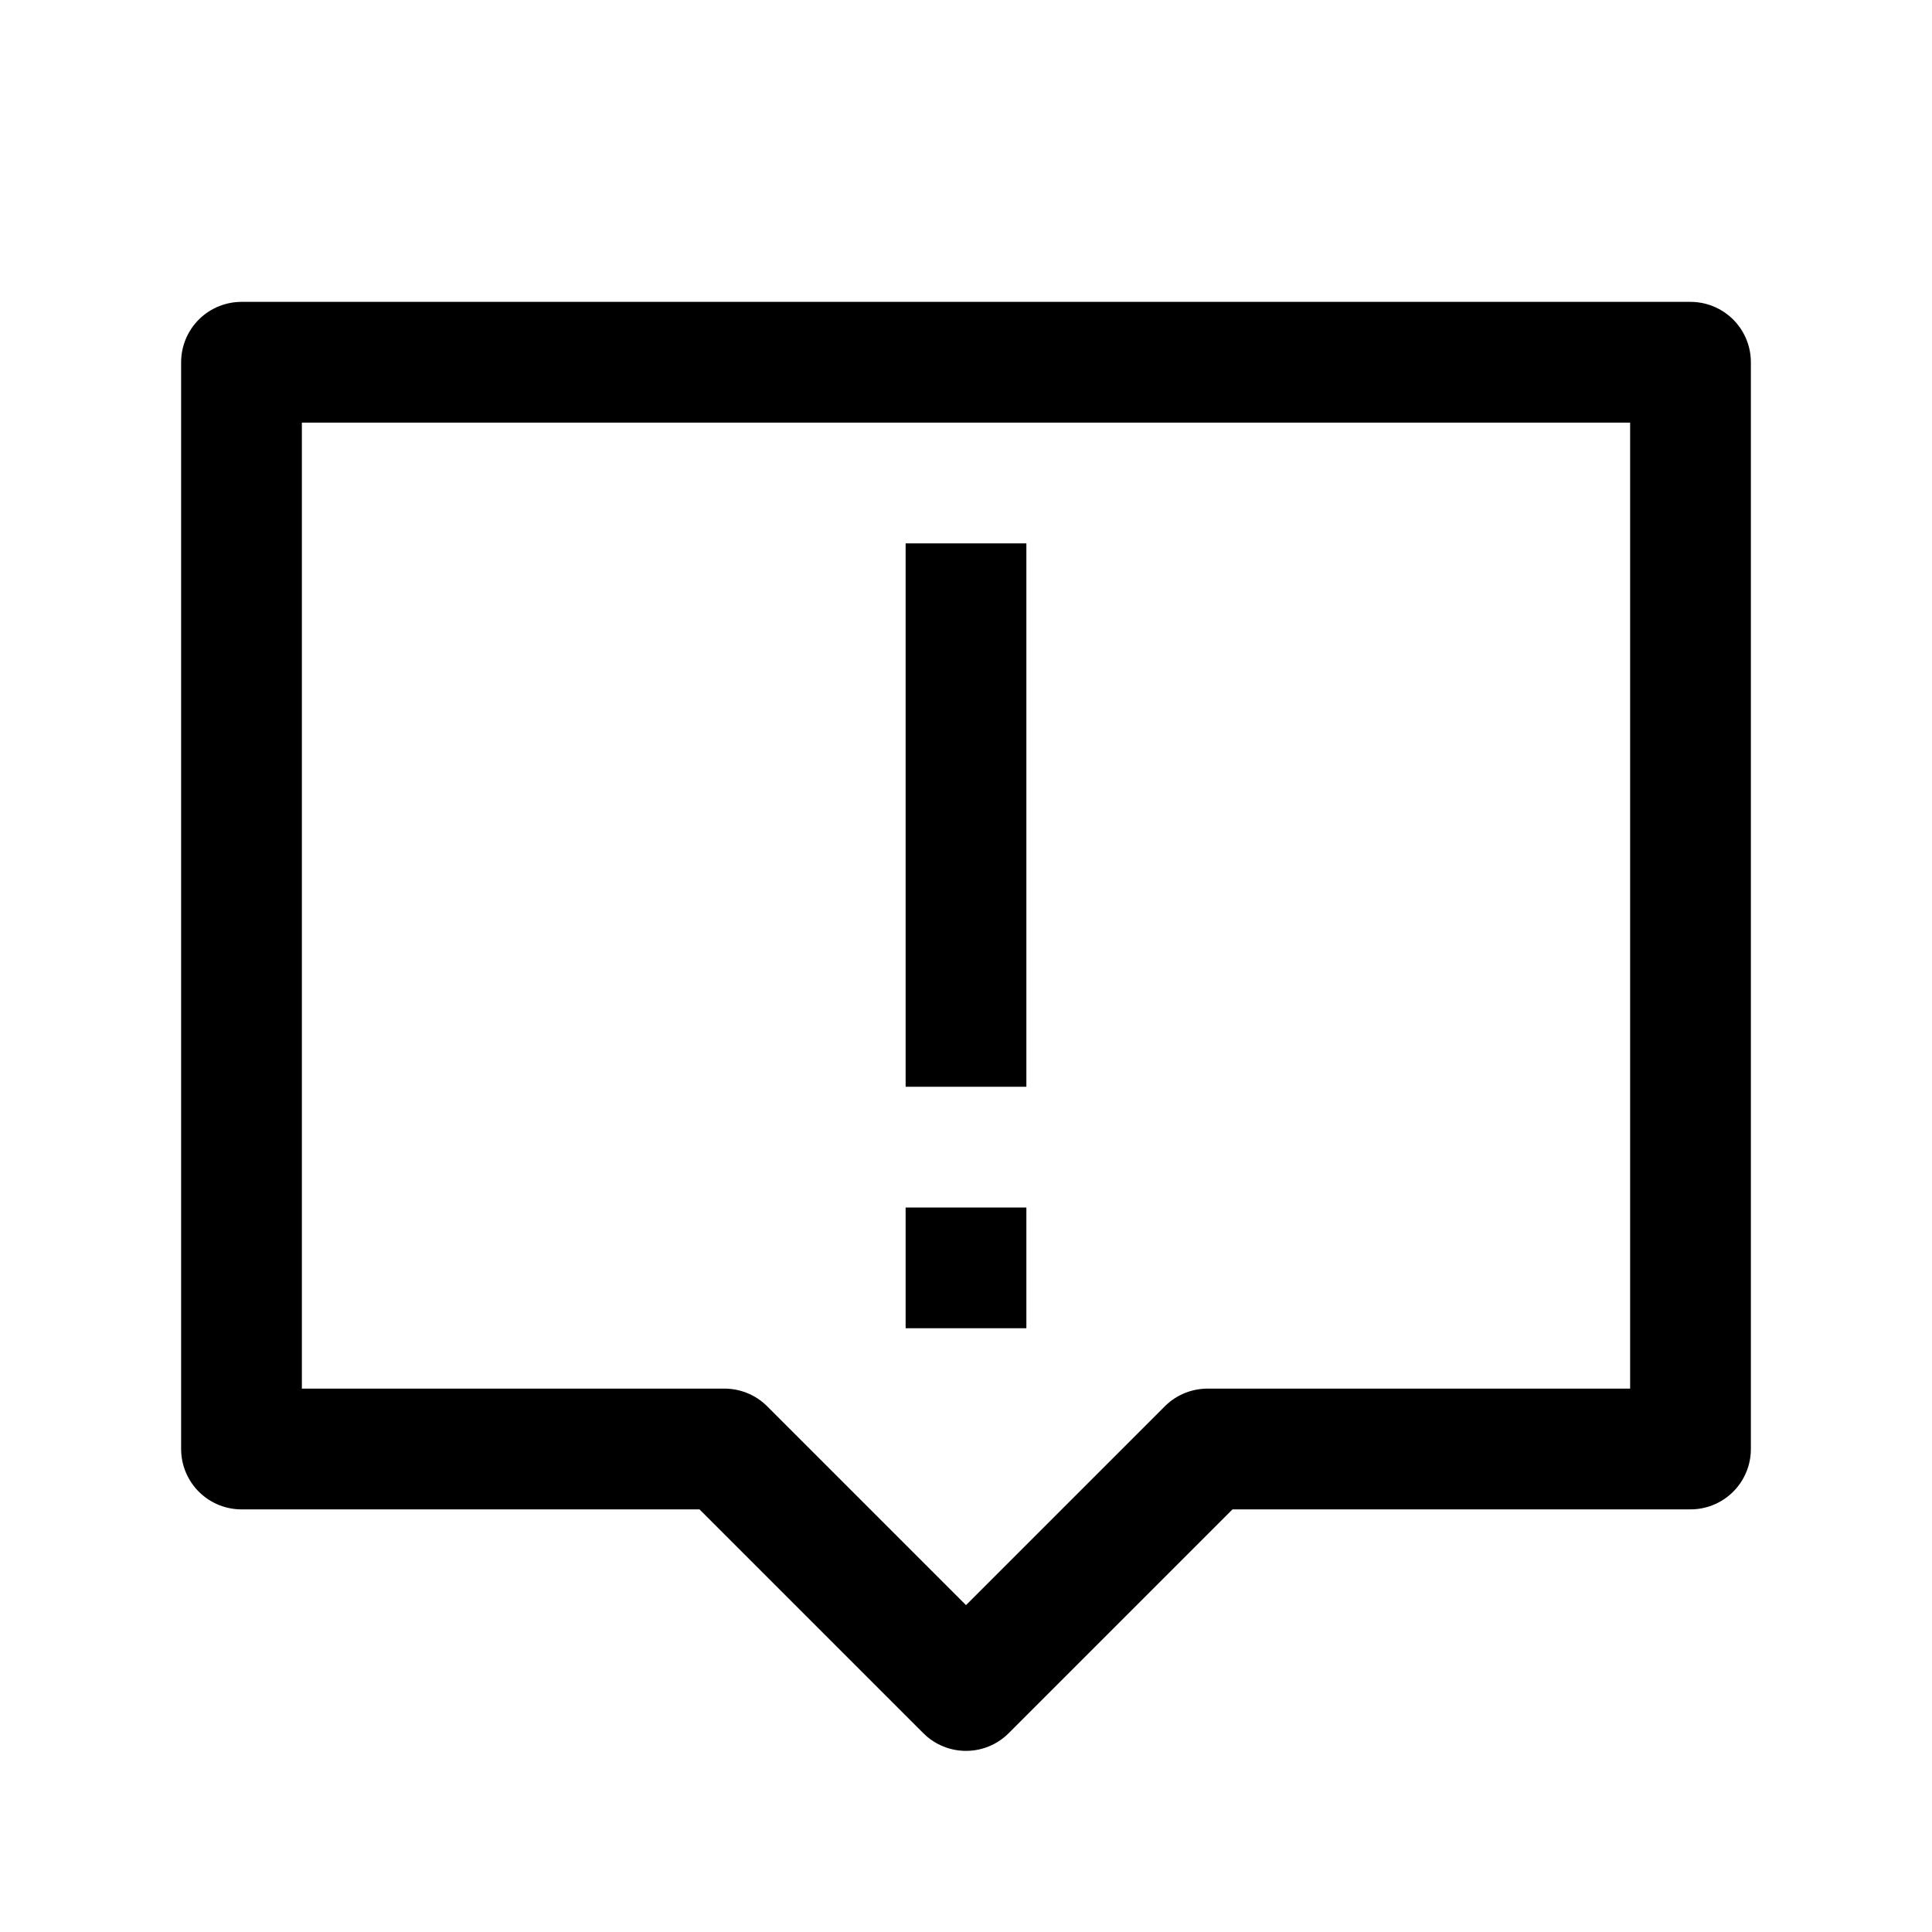 <svg viewBox="0 0 16 16" stroke="currentColor" stroke-linejoin="round" fill="none" xmlns="http://www.w3.org/2000/svg">
  <polygon points="2,3 14,3 14,12 10,12 8,14 6,12 2,12" />
  <path d="M8,4.5 L8,9 M8,10 L8,11" />
</svg>